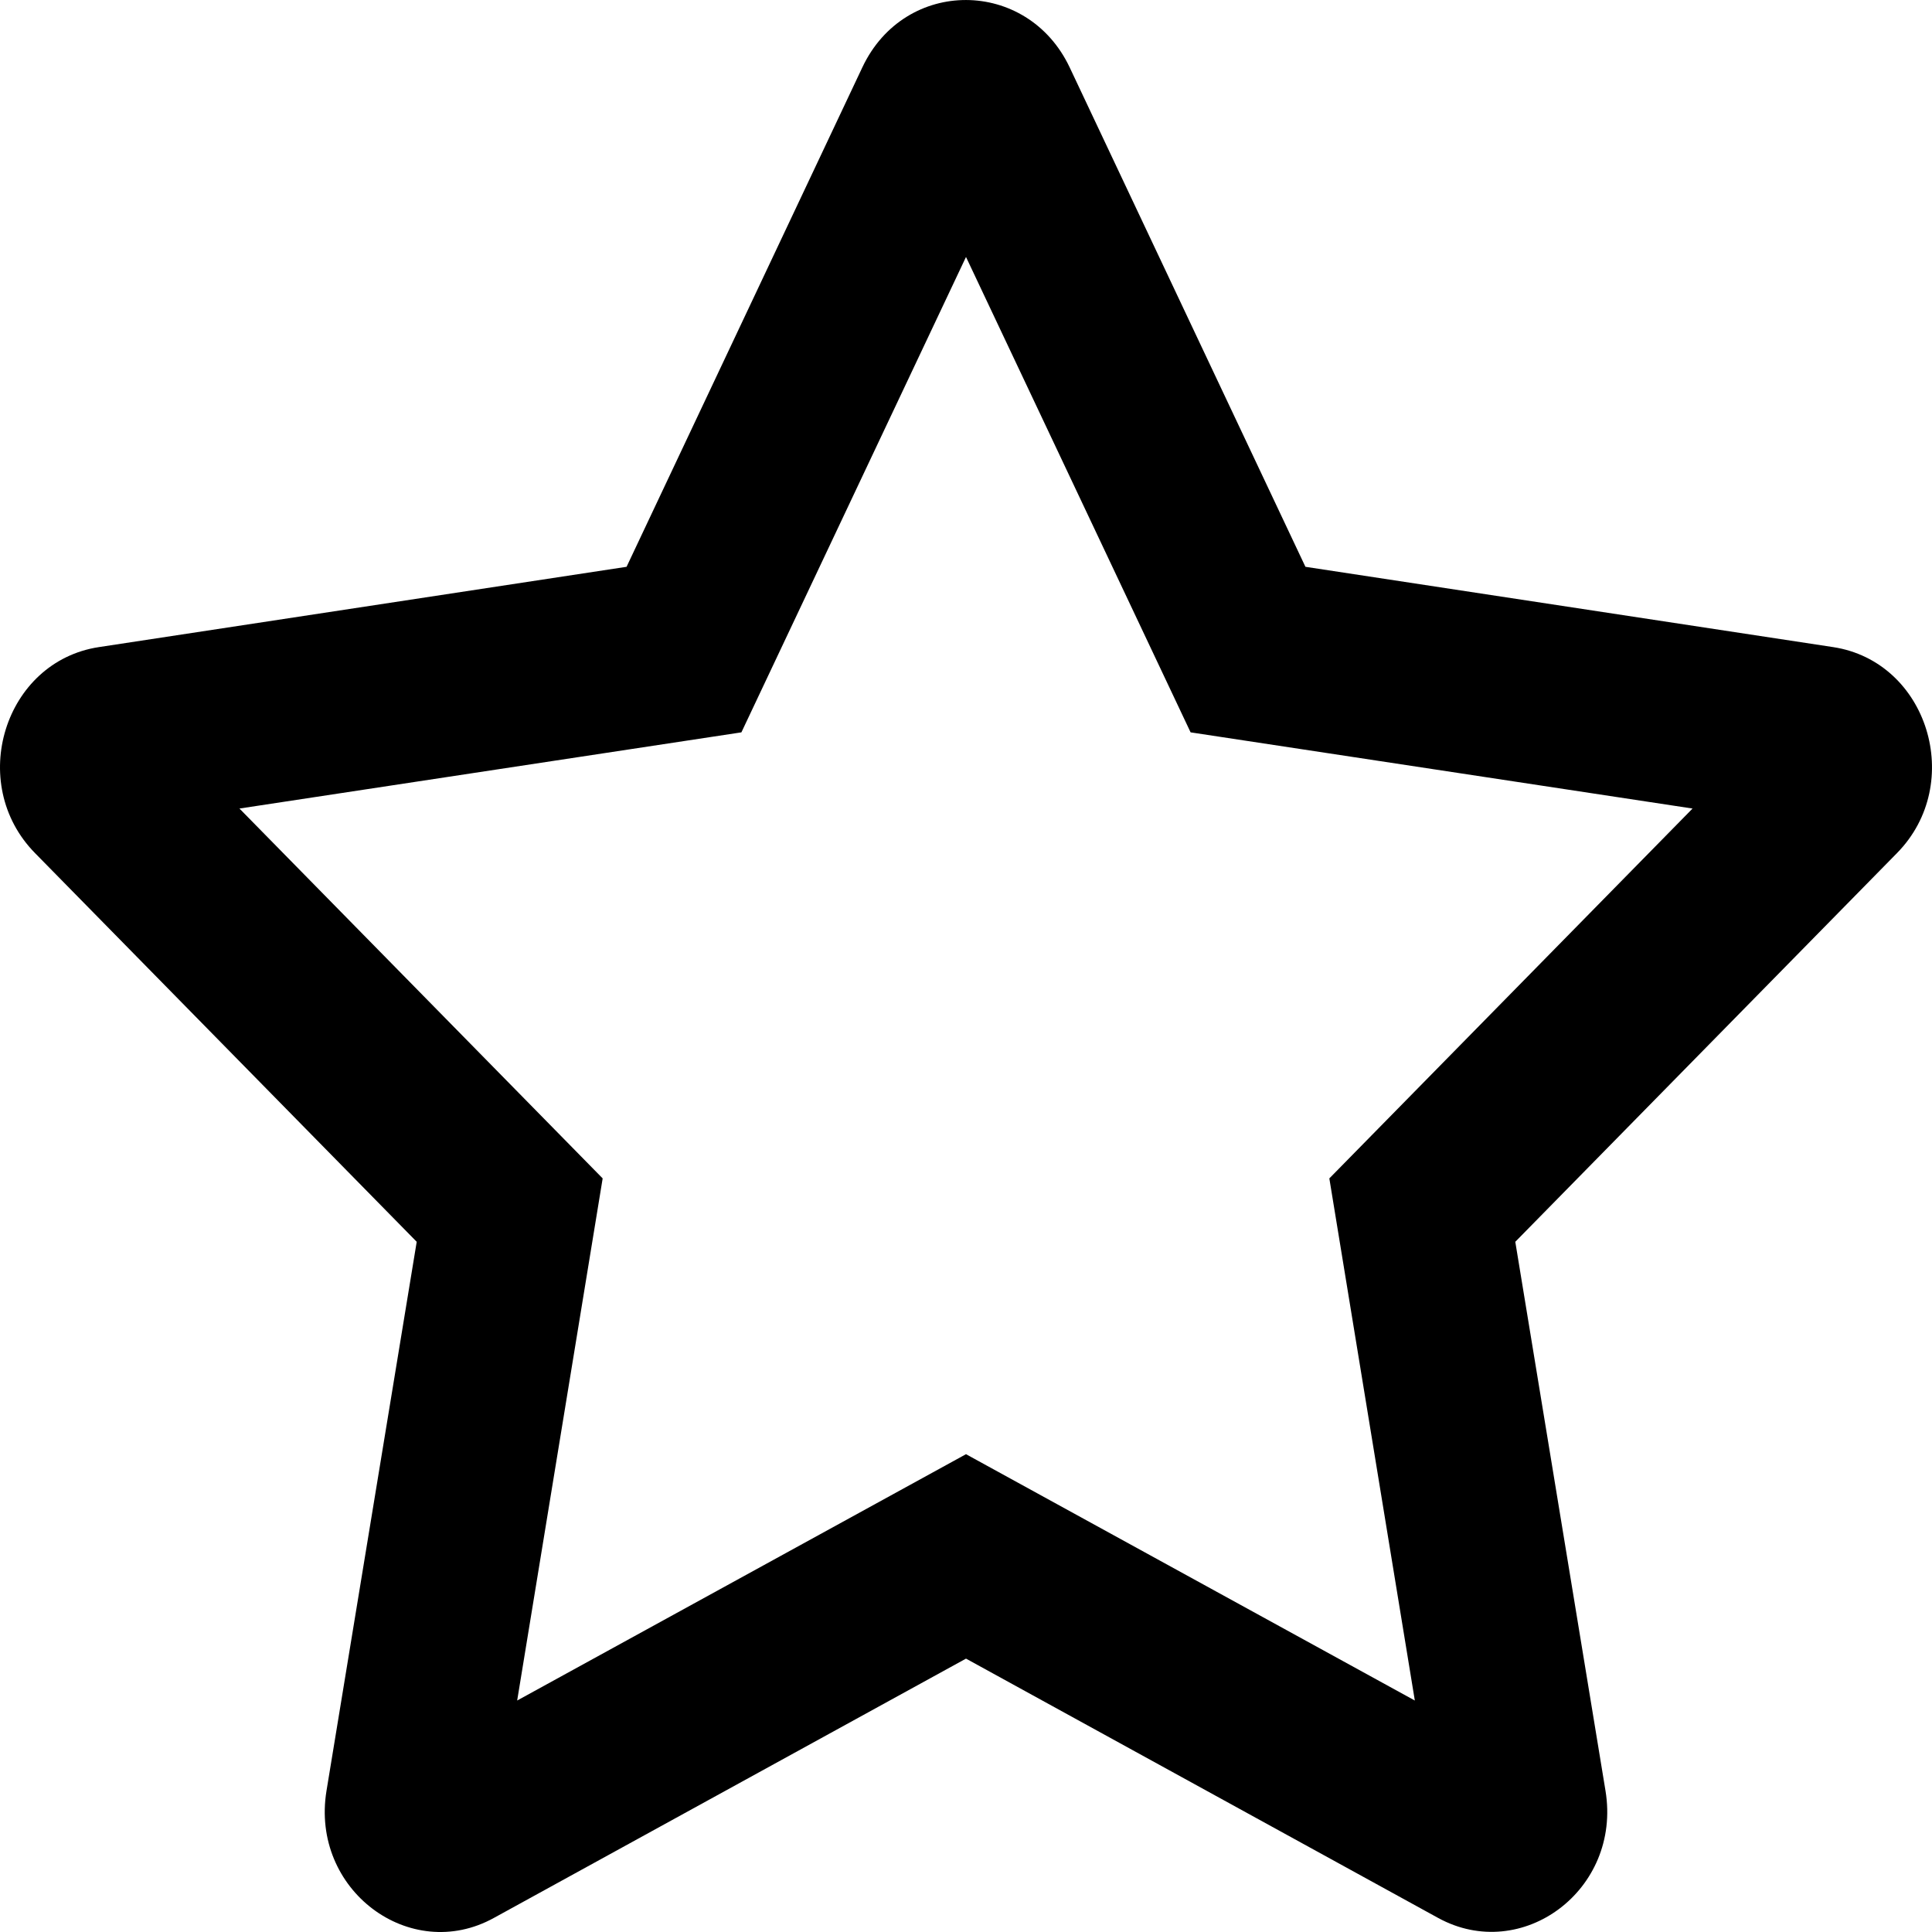 <svg width="16" height="16" id="star" viewBox="0 0 16 16" xmlns="http://www.w3.org/2000/svg" fill="currentColor">
<path d="M15.181 5.359L10.811 4.694L8.858 0.557C8.508 -0.181 7.495 -0.19 7.142 0.557L5.189 4.694L0.819 5.359C0.036 5.478 -0.278 6.487 0.29 7.065L3.451 10.284L2.704 14.83C2.569 15.652 3.397 16.267 4.091 15.883L8 13.736L11.909 15.883C12.603 16.264 13.431 15.652 13.296 14.83L12.549 10.284L15.71 7.065C16.278 6.487 15.964 5.478 15.181 5.359ZM11.009 9.759L11.717 14.083L8 12.043L4.283 14.083L4.991 9.759L1.983 6.696L6.14 6.065L8 2.128L9.86 6.065L14.017 6.696L11.009 9.759Z"/>
</svg>
